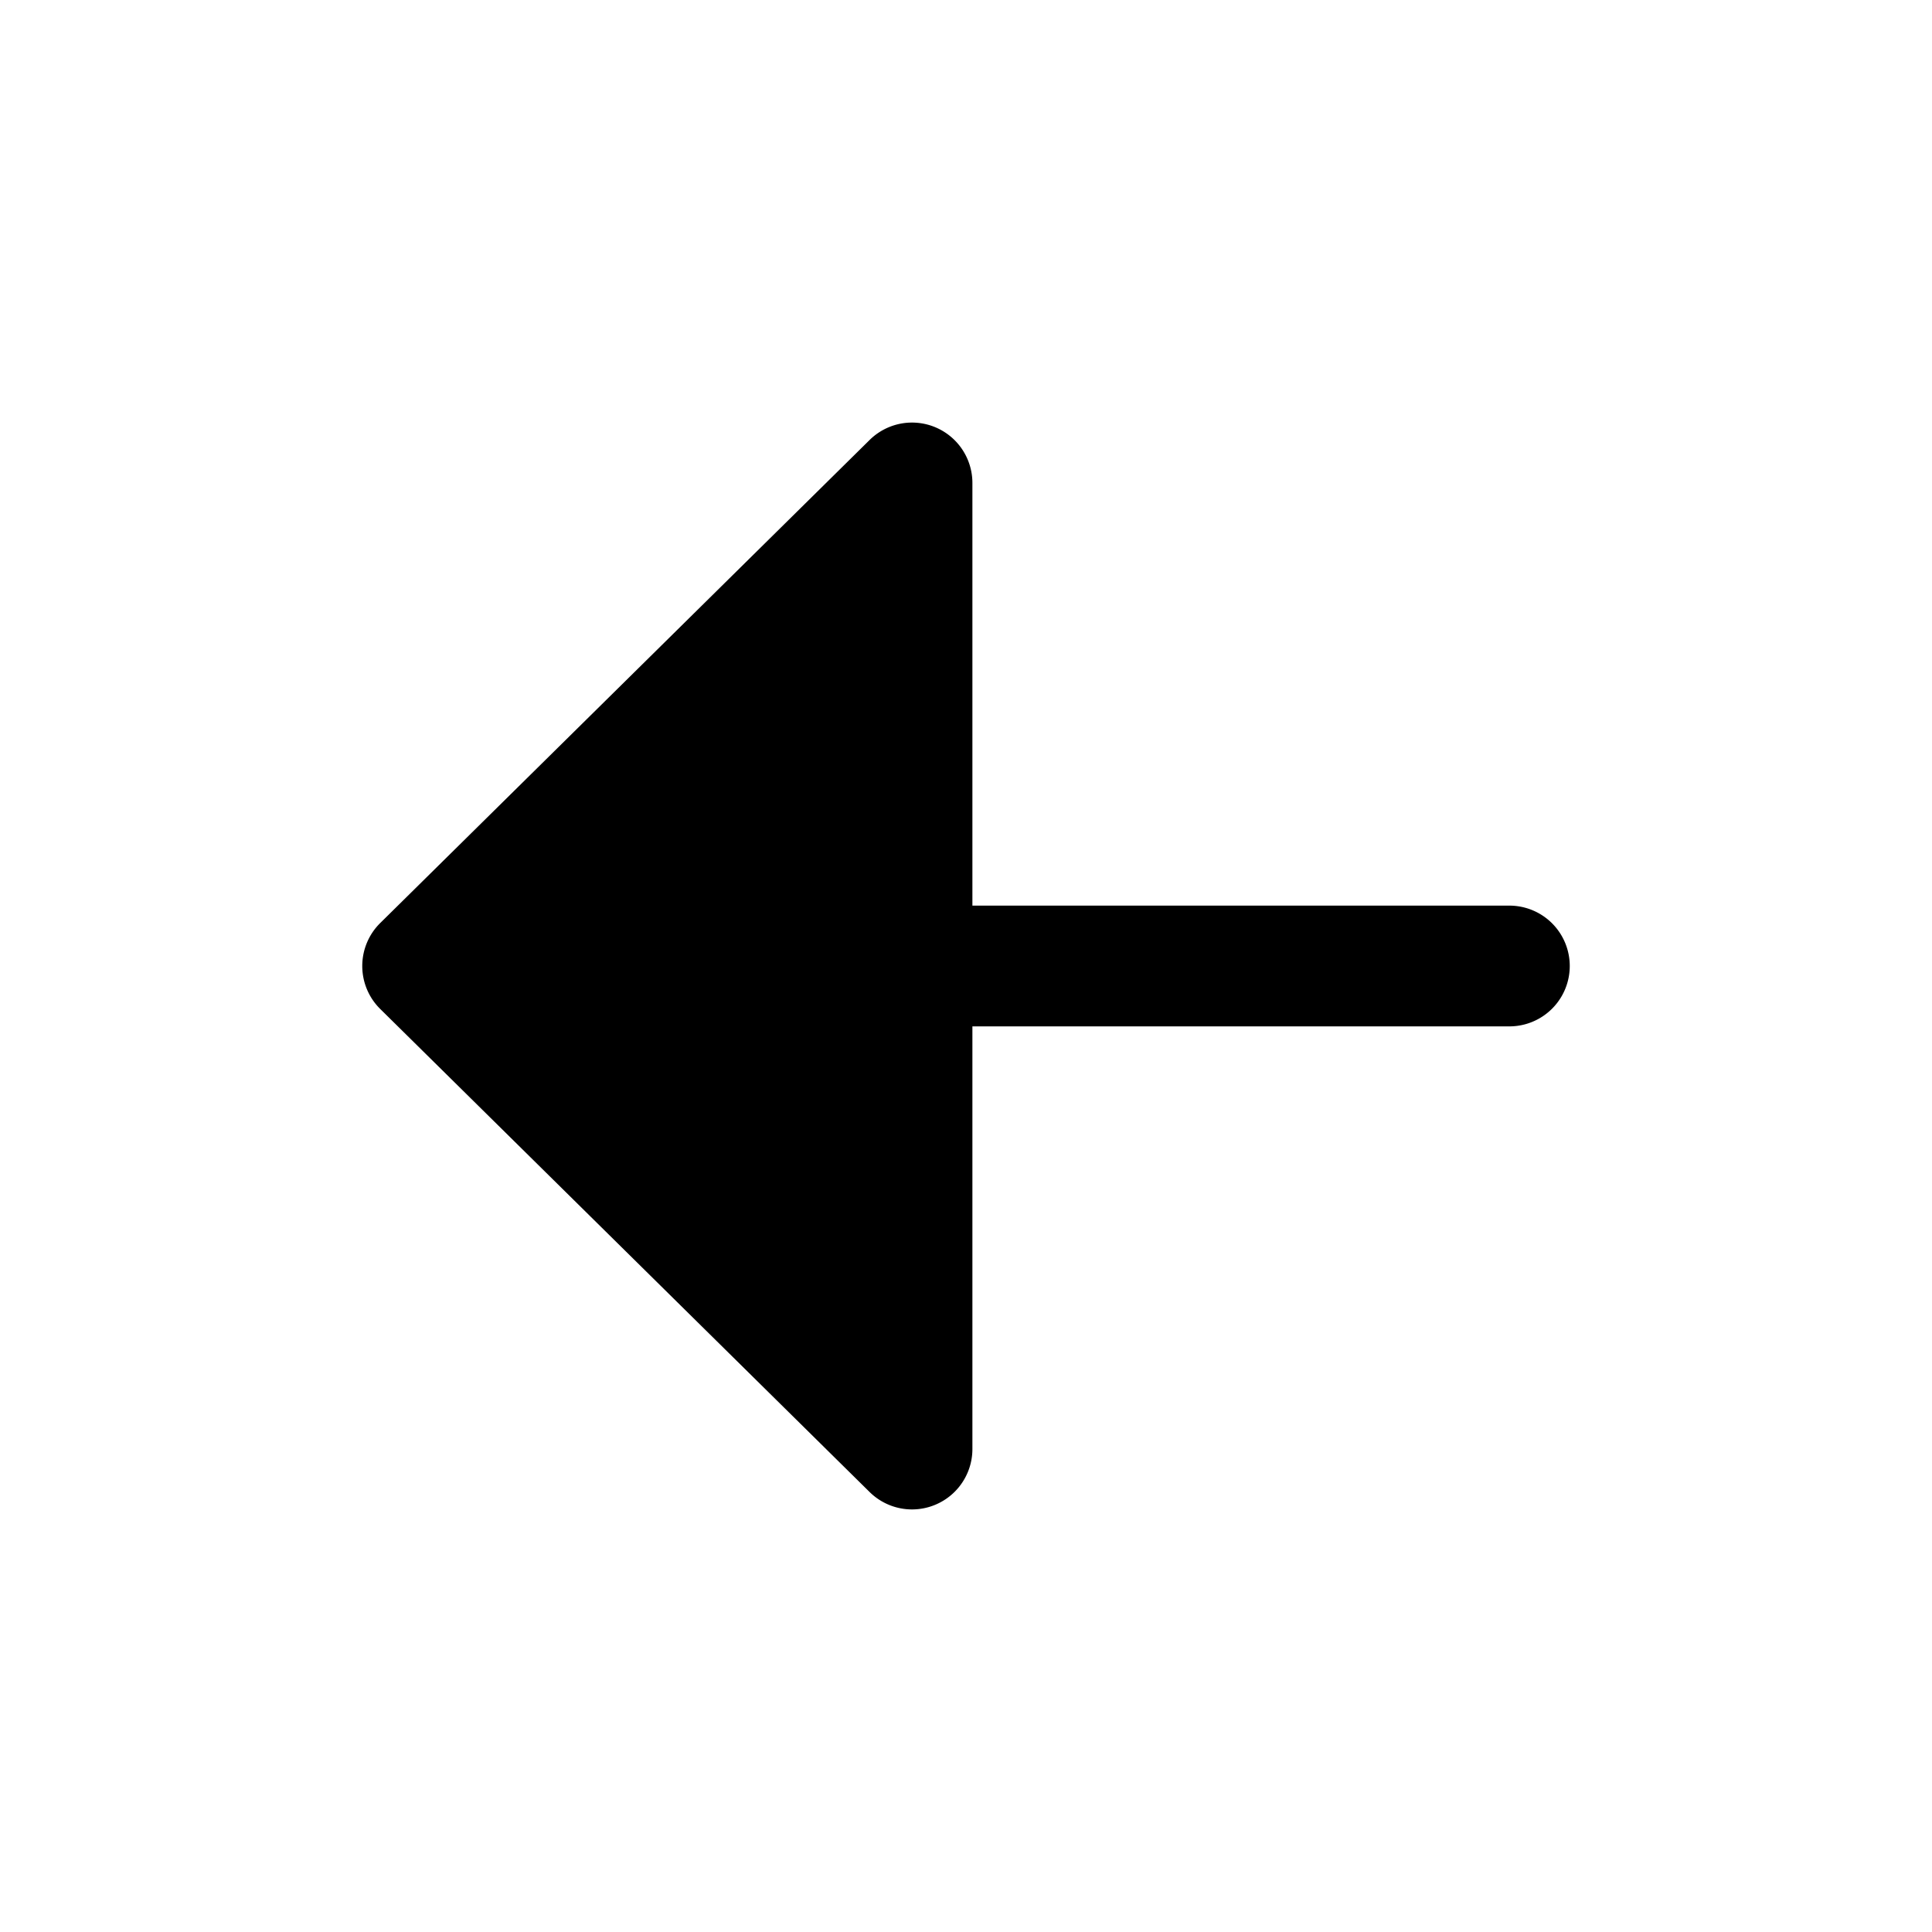 <svg width="32" height="32" fill="none" xmlns="http://www.w3.org/2000/svg"><path d="M6.298 15.288a1 1 0 0 0 0 1.424l8.105 8A1 1 0 0 0 16.106 24v-7H25a1 1 0 1 0 0-2h-8.894V8a1 1 0 0 0-1.703-.712l-8.105 8Z" fill="#000"/></svg>